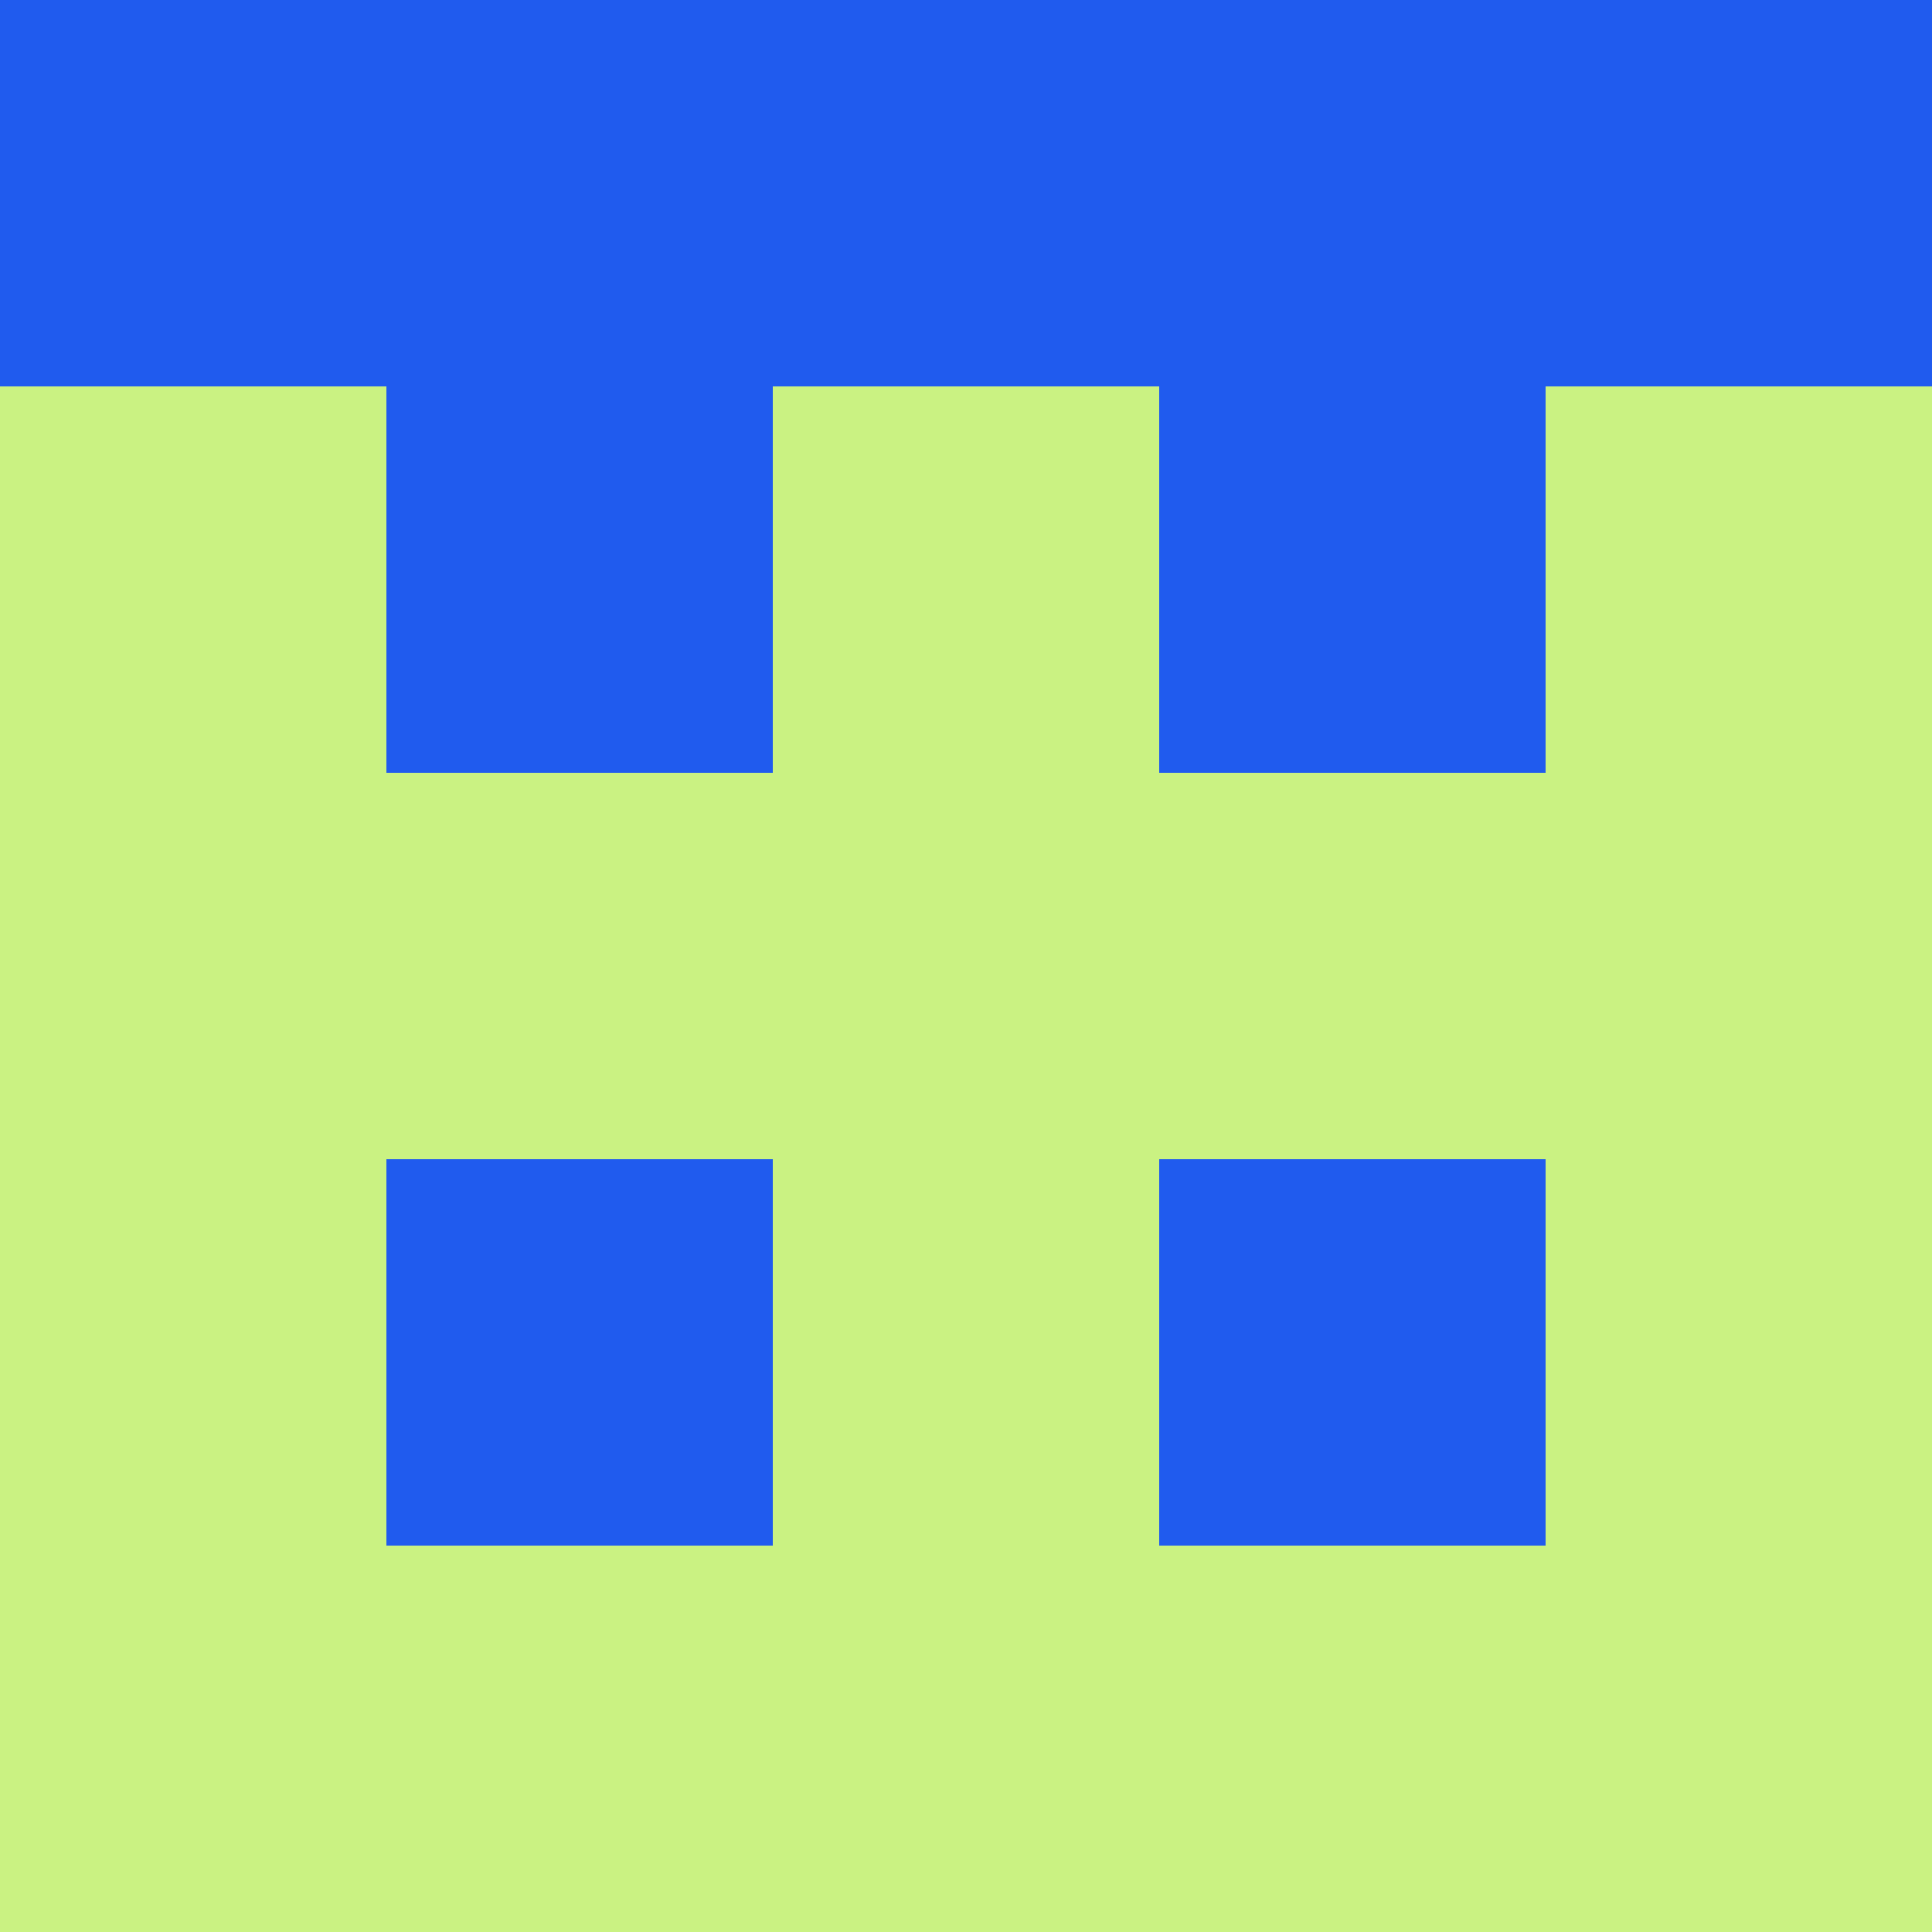 <?xml version="1.0" encoding="utf-8"?>
<!DOCTYPE svg PUBLIC "-//W3C//DTD SVG 20010904//EN"
        "http://www.w3.org/TR/2001/REC-SVG-20010904/DTD/svg10.dtd">
<svg viewBox="0 0 5 5" height="100" width="100" xml:lang="fr"
     xmlns="http://www.w3.org/2000/svg"
     xmlns:xlink="http://www.w3.org/1999/xlink">
            <rect x="0" y="0" height="1" width="1" fill="#205BEE"/>
        <rect x="4" y="0" height="1" width="1" fill="#205BEE"/>
        <rect x="1" y="0" height="1" width="1" fill="#205BEE"/>
        <rect x="3" y="0" height="1" width="1" fill="#205BEE"/>
        <rect x="2" y="0" height="1" width="1" fill="#205BEE"/>
                <rect x="0" y="1" height="1" width="1" fill="#CAF282"/>
        <rect x="4" y="1" height="1" width="1" fill="#CAF282"/>
        <rect x="1" y="1" height="1" width="1" fill="#205BEE"/>
        <rect x="3" y="1" height="1" width="1" fill="#205BEE"/>
        <rect x="2" y="1" height="1" width="1" fill="#CAF282"/>
                <rect x="0" y="2" height="1" width="1" fill="#CAF282"/>
        <rect x="4" y="2" height="1" width="1" fill="#CAF282"/>
        <rect x="1" y="2" height="1" width="1" fill="#CAF282"/>
        <rect x="3" y="2" height="1" width="1" fill="#CAF282"/>
        <rect x="2" y="2" height="1" width="1" fill="#CAF282"/>
                <rect x="0" y="3" height="1" width="1" fill="#CAF282"/>
        <rect x="4" y="3" height="1" width="1" fill="#CAF282"/>
        <rect x="1" y="3" height="1" width="1" fill="#205BEE"/>
        <rect x="3" y="3" height="1" width="1" fill="#205BEE"/>
        <rect x="2" y="3" height="1" width="1" fill="#CAF282"/>
                <rect x="0" y="4" height="1" width="1" fill="#CAF282"/>
        <rect x="4" y="4" height="1" width="1" fill="#CAF282"/>
        <rect x="1" y="4" height="1" width="1" fill="#CAF282"/>
        <rect x="3" y="4" height="1" width="1" fill="#CAF282"/>
        <rect x="2" y="4" height="1" width="1" fill="#CAF282"/>
        </svg>